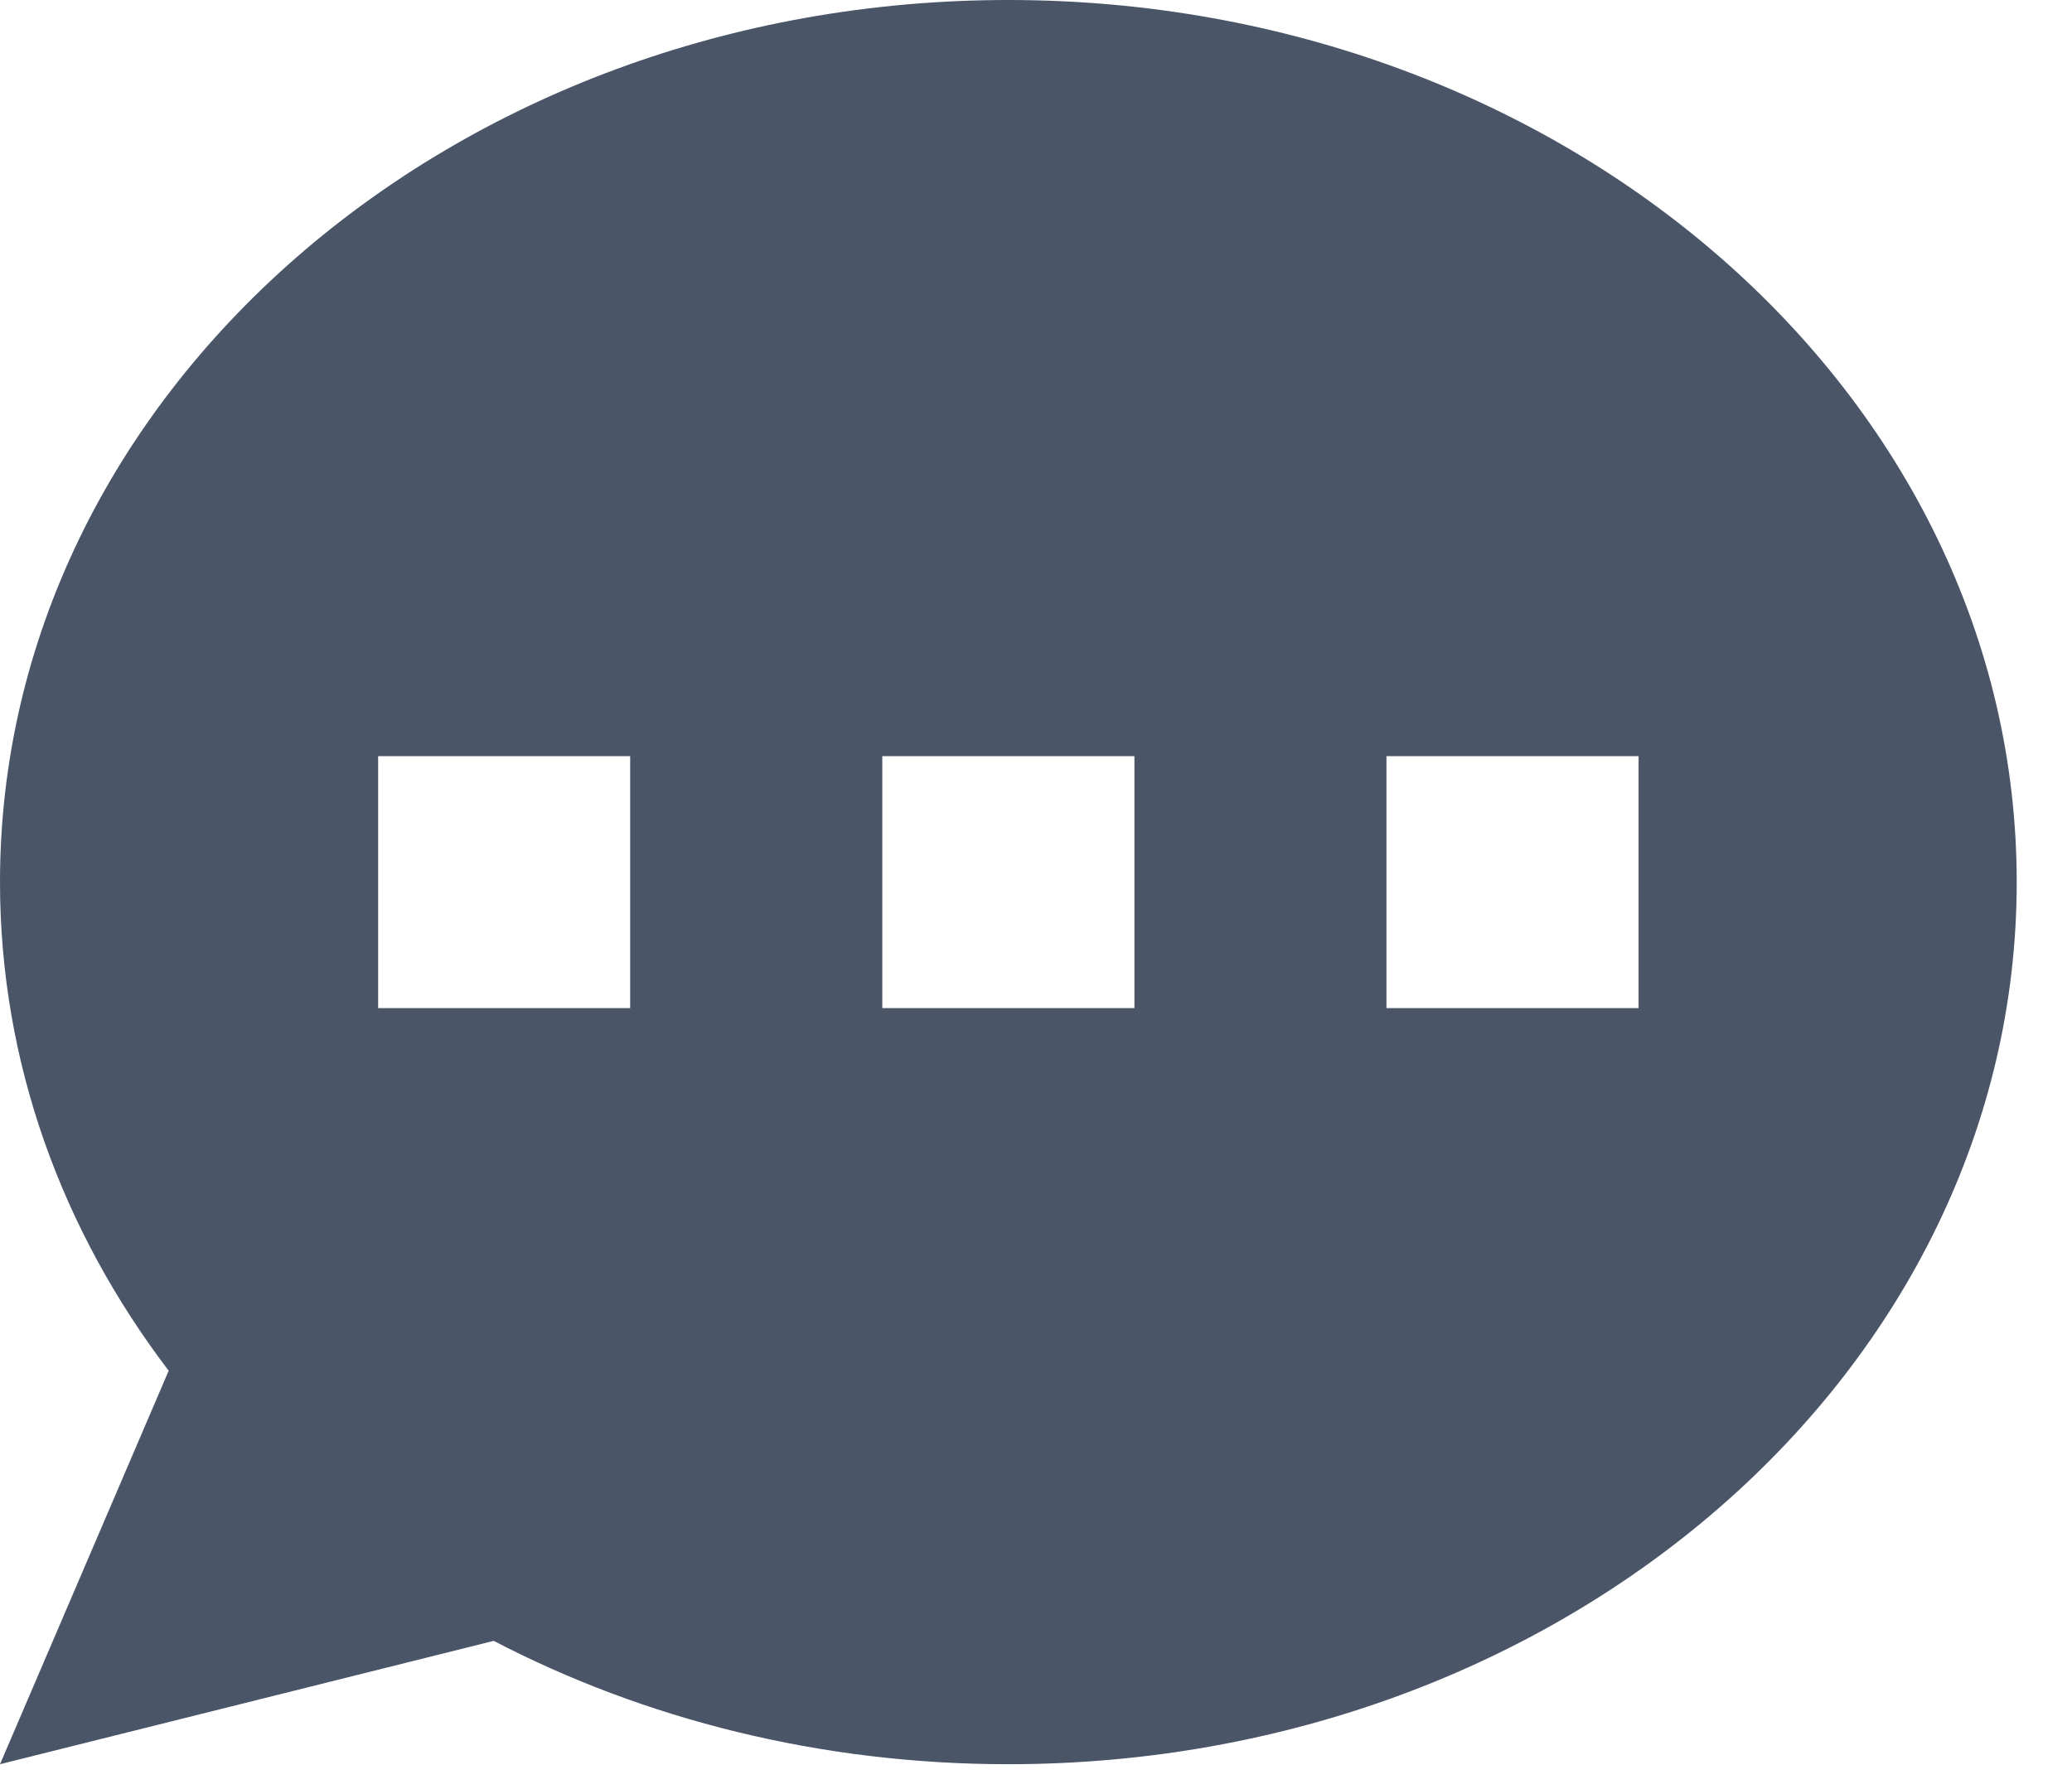 <svg width="22" height="19" viewBox="0 0 22 19" fill="none" xmlns="http://www.w3.org/2000/svg">
<path fill-rule="evenodd" clip-rule="evenodd" d="M21.413 9.368C21.413 14.542 16.619 18.736 10.706 18.736C8.71 18.736 6.841 18.258 5.242 17.426L0 18.736L1.791 14.557C0.66 13.071 0 11.287 0 9.368C0 4.194 4.793 0 10.706 0C16.619 0 21.413 4.194 21.413 9.368ZM6.691 8.03H4.015V10.706H6.691V8.03ZM17.398 8.03H14.721V10.706H17.398V8.03ZM9.368 8.03H12.045V10.706H9.368V8.03Z" fill="#4A5568"/>
</svg>
